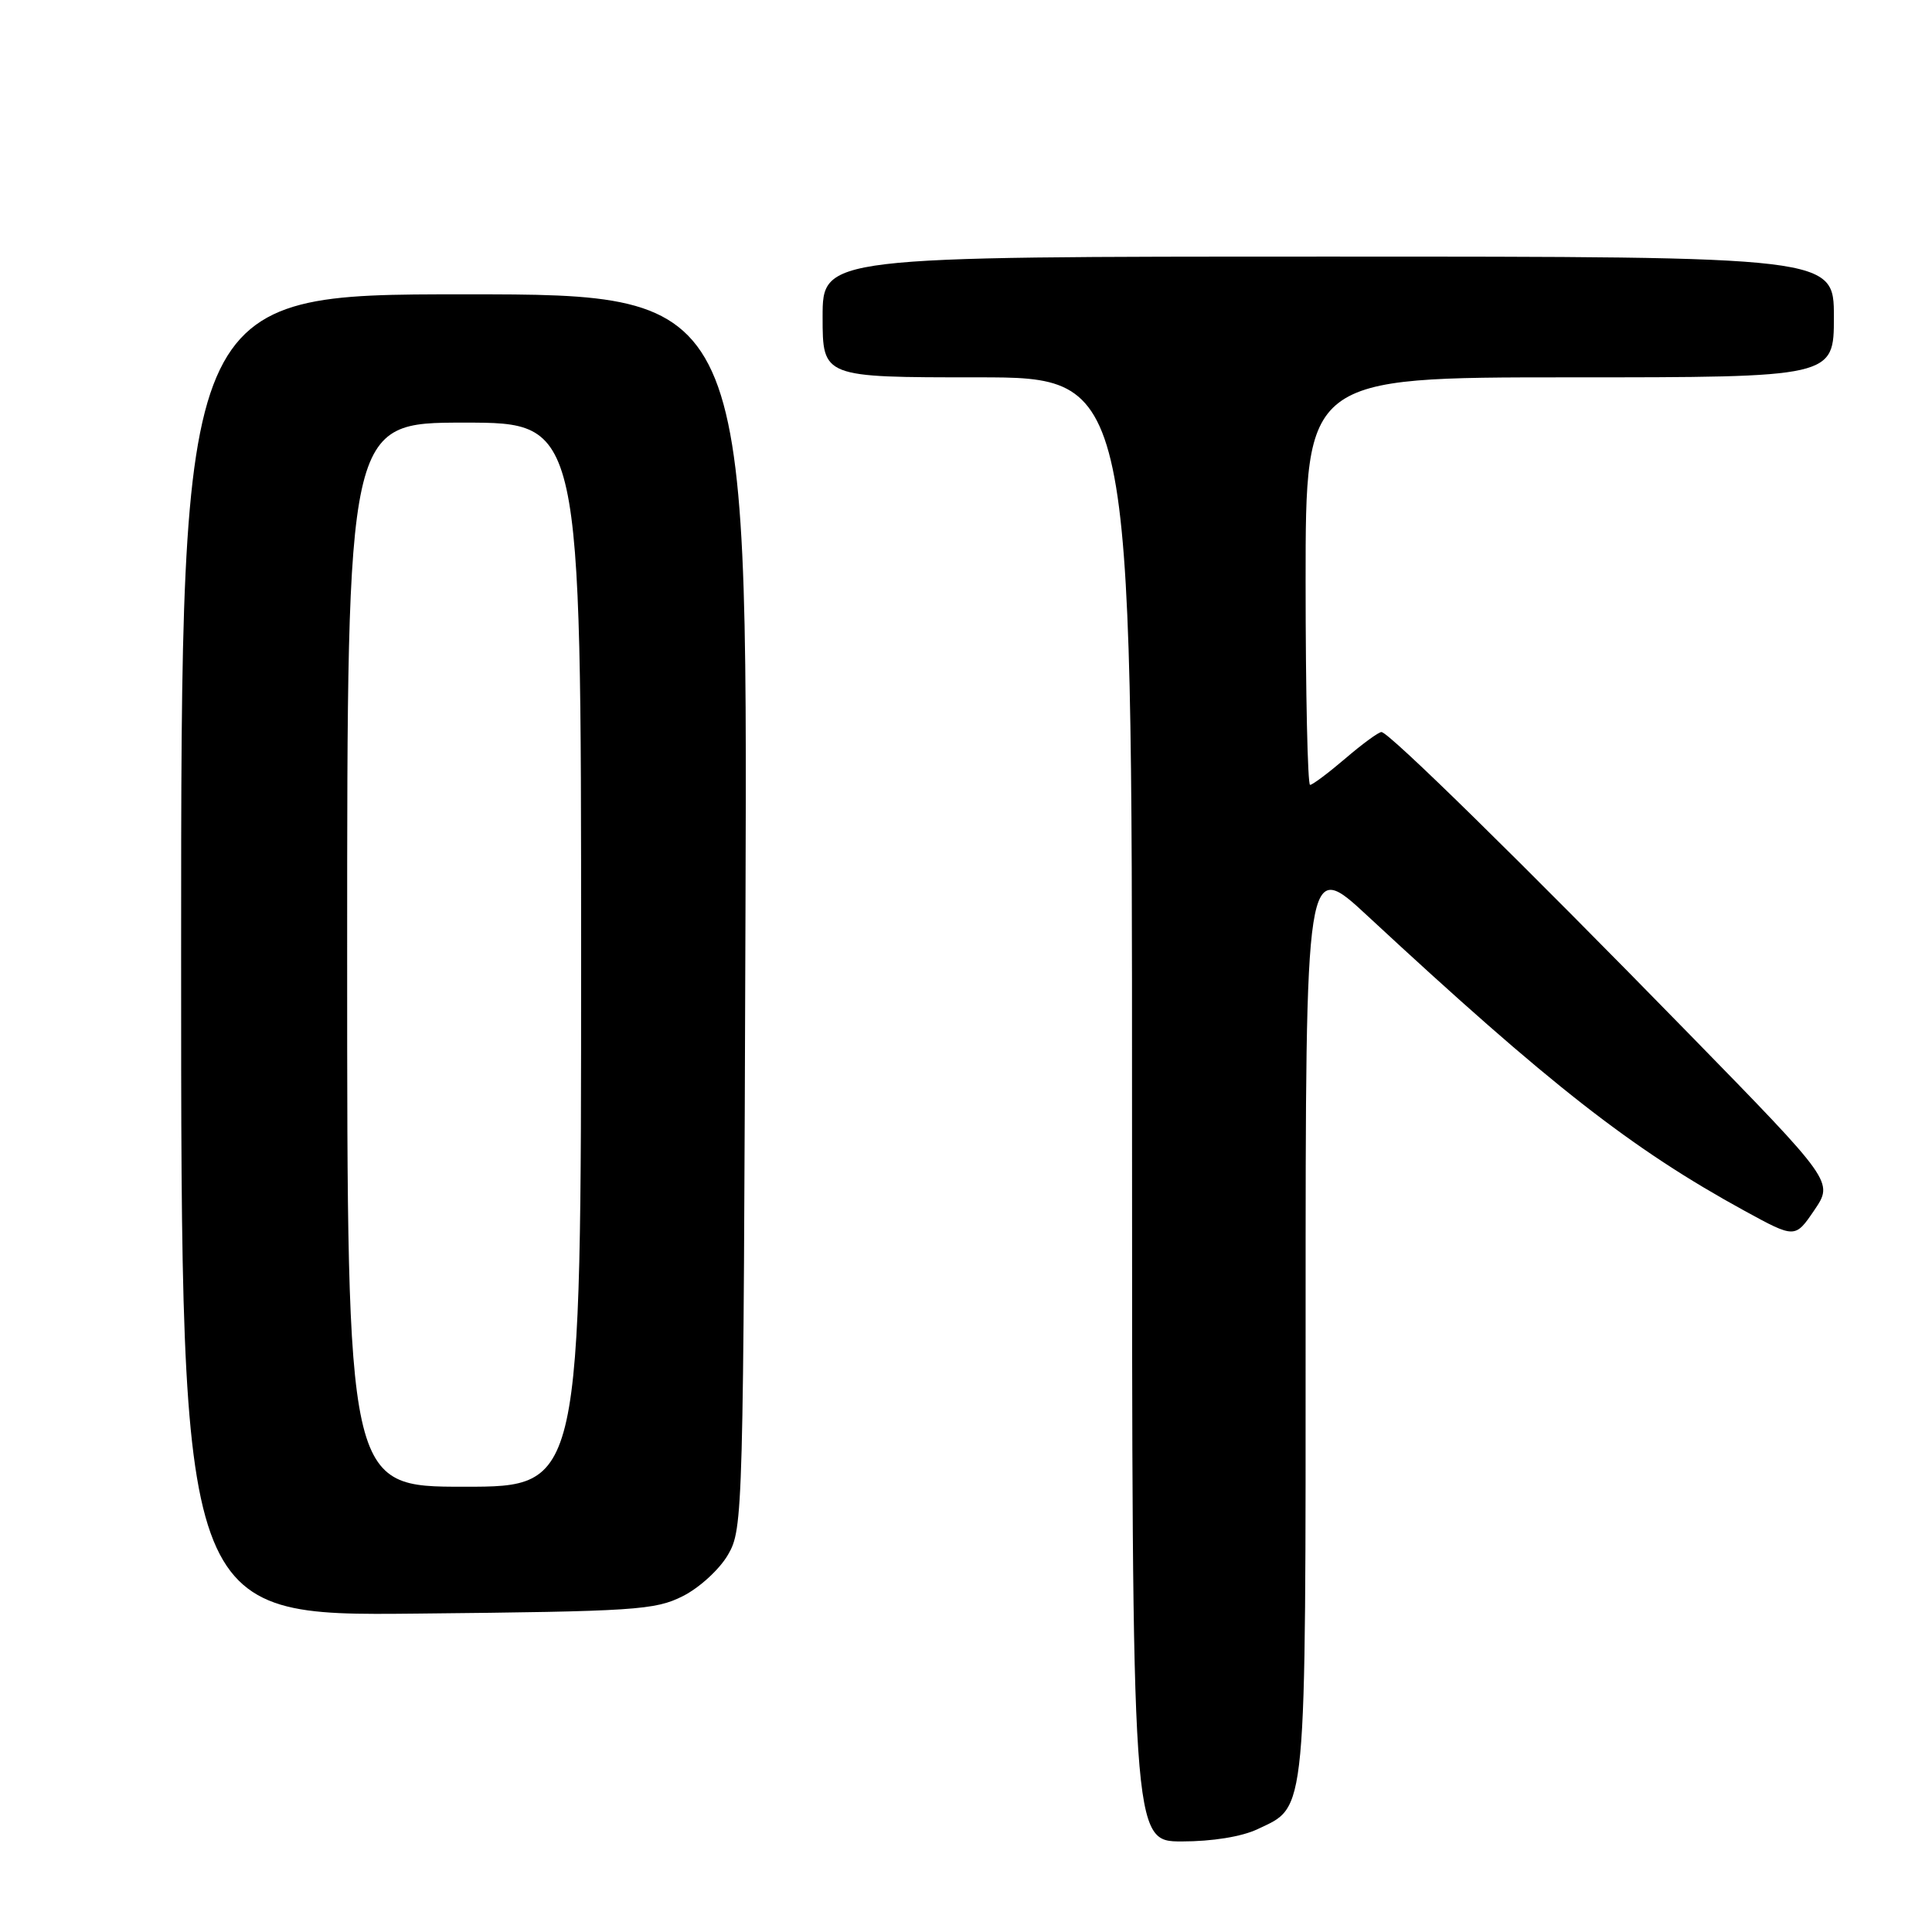 <?xml version="1.0" encoding="UTF-8" standalone="no"?>
<!DOCTYPE svg PUBLIC "-//W3C//DTD SVG 1.1//EN" "http://www.w3.org/Graphics/SVG/1.1/DTD/svg11.dtd" >
<svg xmlns="http://www.w3.org/2000/svg" xmlns:xlink="http://www.w3.org/1999/xlink" version="1.1" viewBox="0 0 256 256">
 <g >
 <path fill="currentColor"
d=" M 166.64 242.37 C 173.21 239.25 173.00 241.47 173.00 174.42 C 173.00 113.74 173.00 113.74 181.25 121.40 C 205.37 143.78 216.19 152.24 231.18 160.45 C 237.86 164.10 237.86 164.10 240.41 160.35 C 242.95 156.60 242.95 156.60 223.86 137.05 C 201.46 114.11 184.02 97.00 183.05 97.00 C 182.67 97.00 180.52 98.57 178.27 100.50 C 176.02 102.42 173.92 104.00 173.59 104.00 C 173.27 104.00 173.00 91.85 173.00 77.00 C 173.00 50.00 173.00 50.00 208.00 50.00 C 243.00 50.00 243.00 50.00 243.00 42.00 C 243.00 34.00 243.00 34.00 176.00 34.00 C 109.00 34.00 109.00 34.00 109.00 42.00 C 109.00 50.00 109.00 50.00 129.50 50.00 C 150.00 50.00 150.00 50.00 150.00 147.00 C 150.00 244.00 150.00 244.00 156.60 244.00 C 160.63 244.00 164.54 243.37 166.64 242.37 Z  M 90.47 211.50 C 92.68 210.39 95.35 207.94 96.47 206.00 C 98.46 202.57 98.51 200.80 98.78 120.75 C 99.06 39.00 99.06 39.00 61.53 39.00 C 24.00 39.00 24.00 39.00 24.00 126.56 C 24.00 214.13 24.00 214.13 55.25 213.81 C 84.15 213.52 86.80 213.35 90.47 211.50 Z  M 46.00 126.50 C 46.00 56.00 46.00 56.00 61.50 56.00 C 77.00 56.00 77.00 56.00 77.00 126.50 C 77.00 197.00 77.00 197.00 61.50 197.00 C 46.00 197.00 46.00 197.00 46.00 126.50 Z "/>
</g>
</svg>